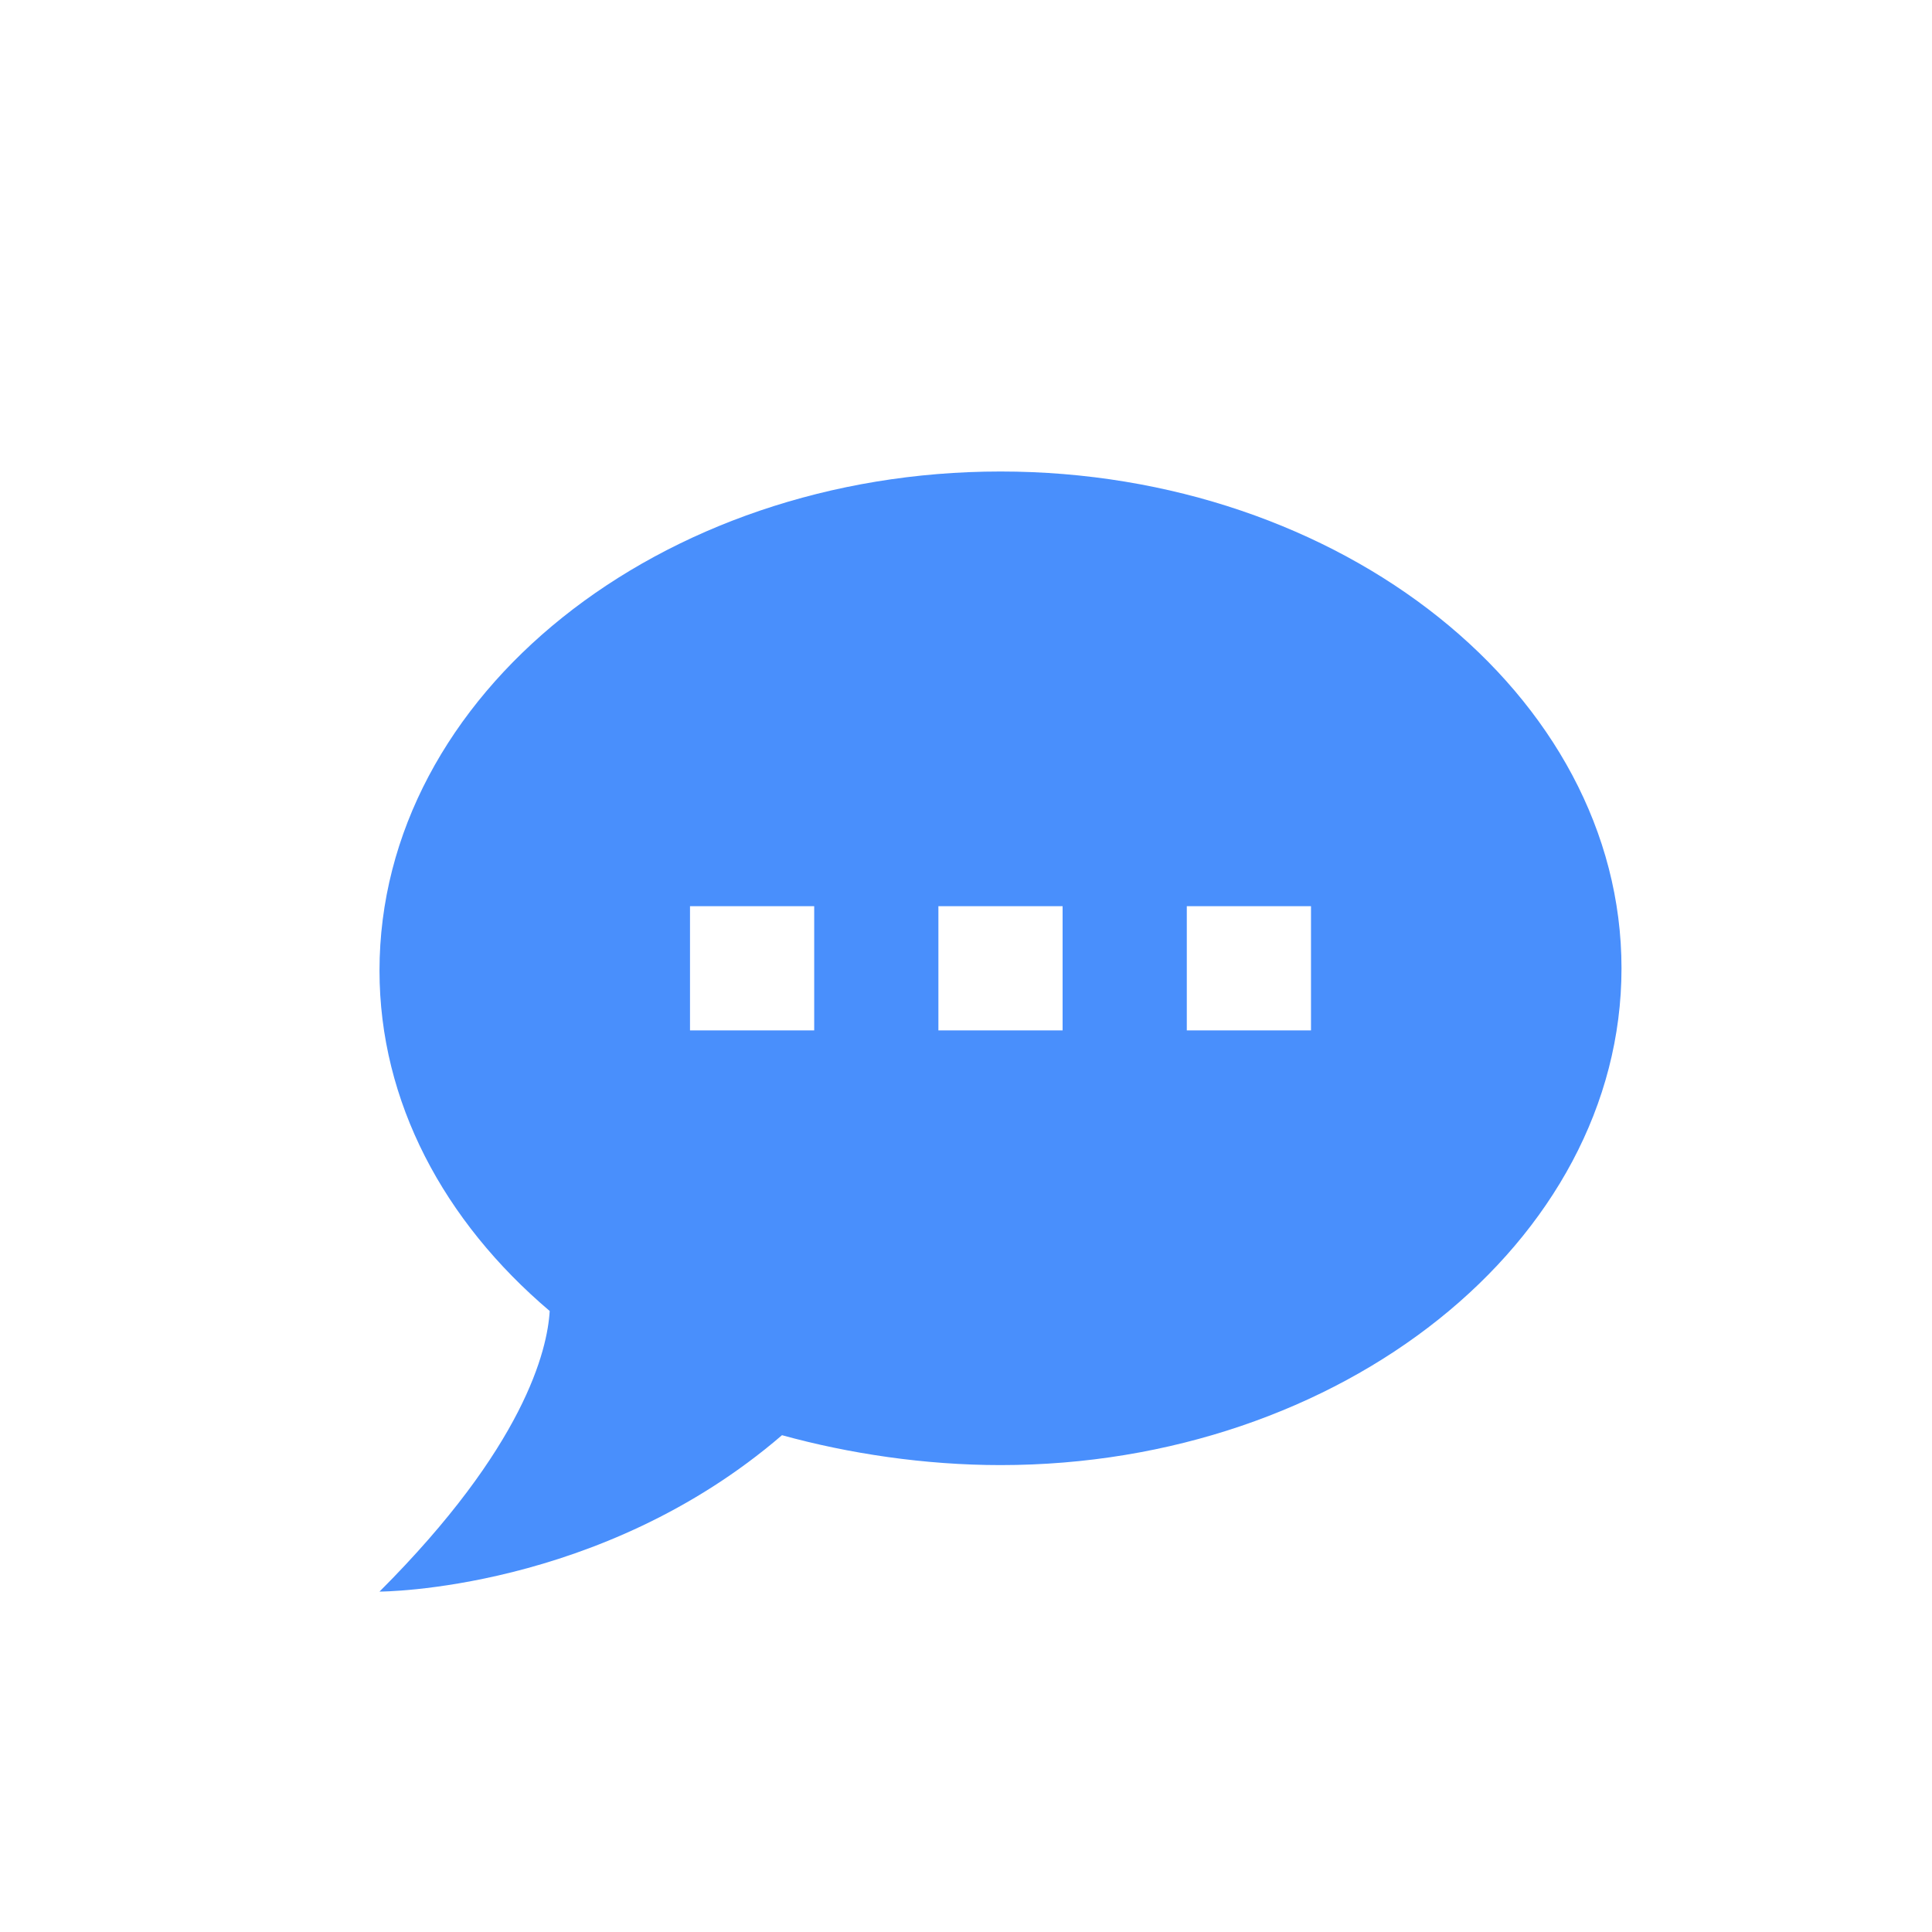 <?xml version="1.0" encoding="utf-8"?>
<!-- Generator: Adobe Illustrator 26.0.2, SVG Export Plug-In . SVG Version: 6.00 Build 0)  -->
<svg version="1.1" id="Layer_1" xmlns="http://www.w3.org/2000/svg" xmlns:xlink="http://www.w3.org/1999/xlink" x="0px" y="0px"
	 viewBox="0 0 84 84" style="enable-background:new 0 0 84 84;" xml:space="preserve">
<style type="text/css">
	.st0{fill:#498FFC;}
</style>
<g id="a">
</g>
<g id="b">
</g>
<g id="c">
</g>
<g id="d">
	<path class="st0" d="M43.5,20.5c14.8,0,27,9.7,27,21.6s-12.2,21.6-27,21.6c-3.3,0-6.6-0.5-9.5-1.3c-7.9,6.8-17.5,6.8-17.5,6.8
		c6.3-6.3,7.3-10.5,7.4-12.2c-4.6-3.9-7.4-9.1-7.4-14.8C16.5,30.2,28.7,20.5,43.5,20.5 M57,44.8v-5.4h-5.4v5.4H57 M46.2,44.8v-5.4
		h-5.4v5.4H46.2 M35.4,44.8v-5.4H30v5.4H35.4z"/>
</g>
</svg>
